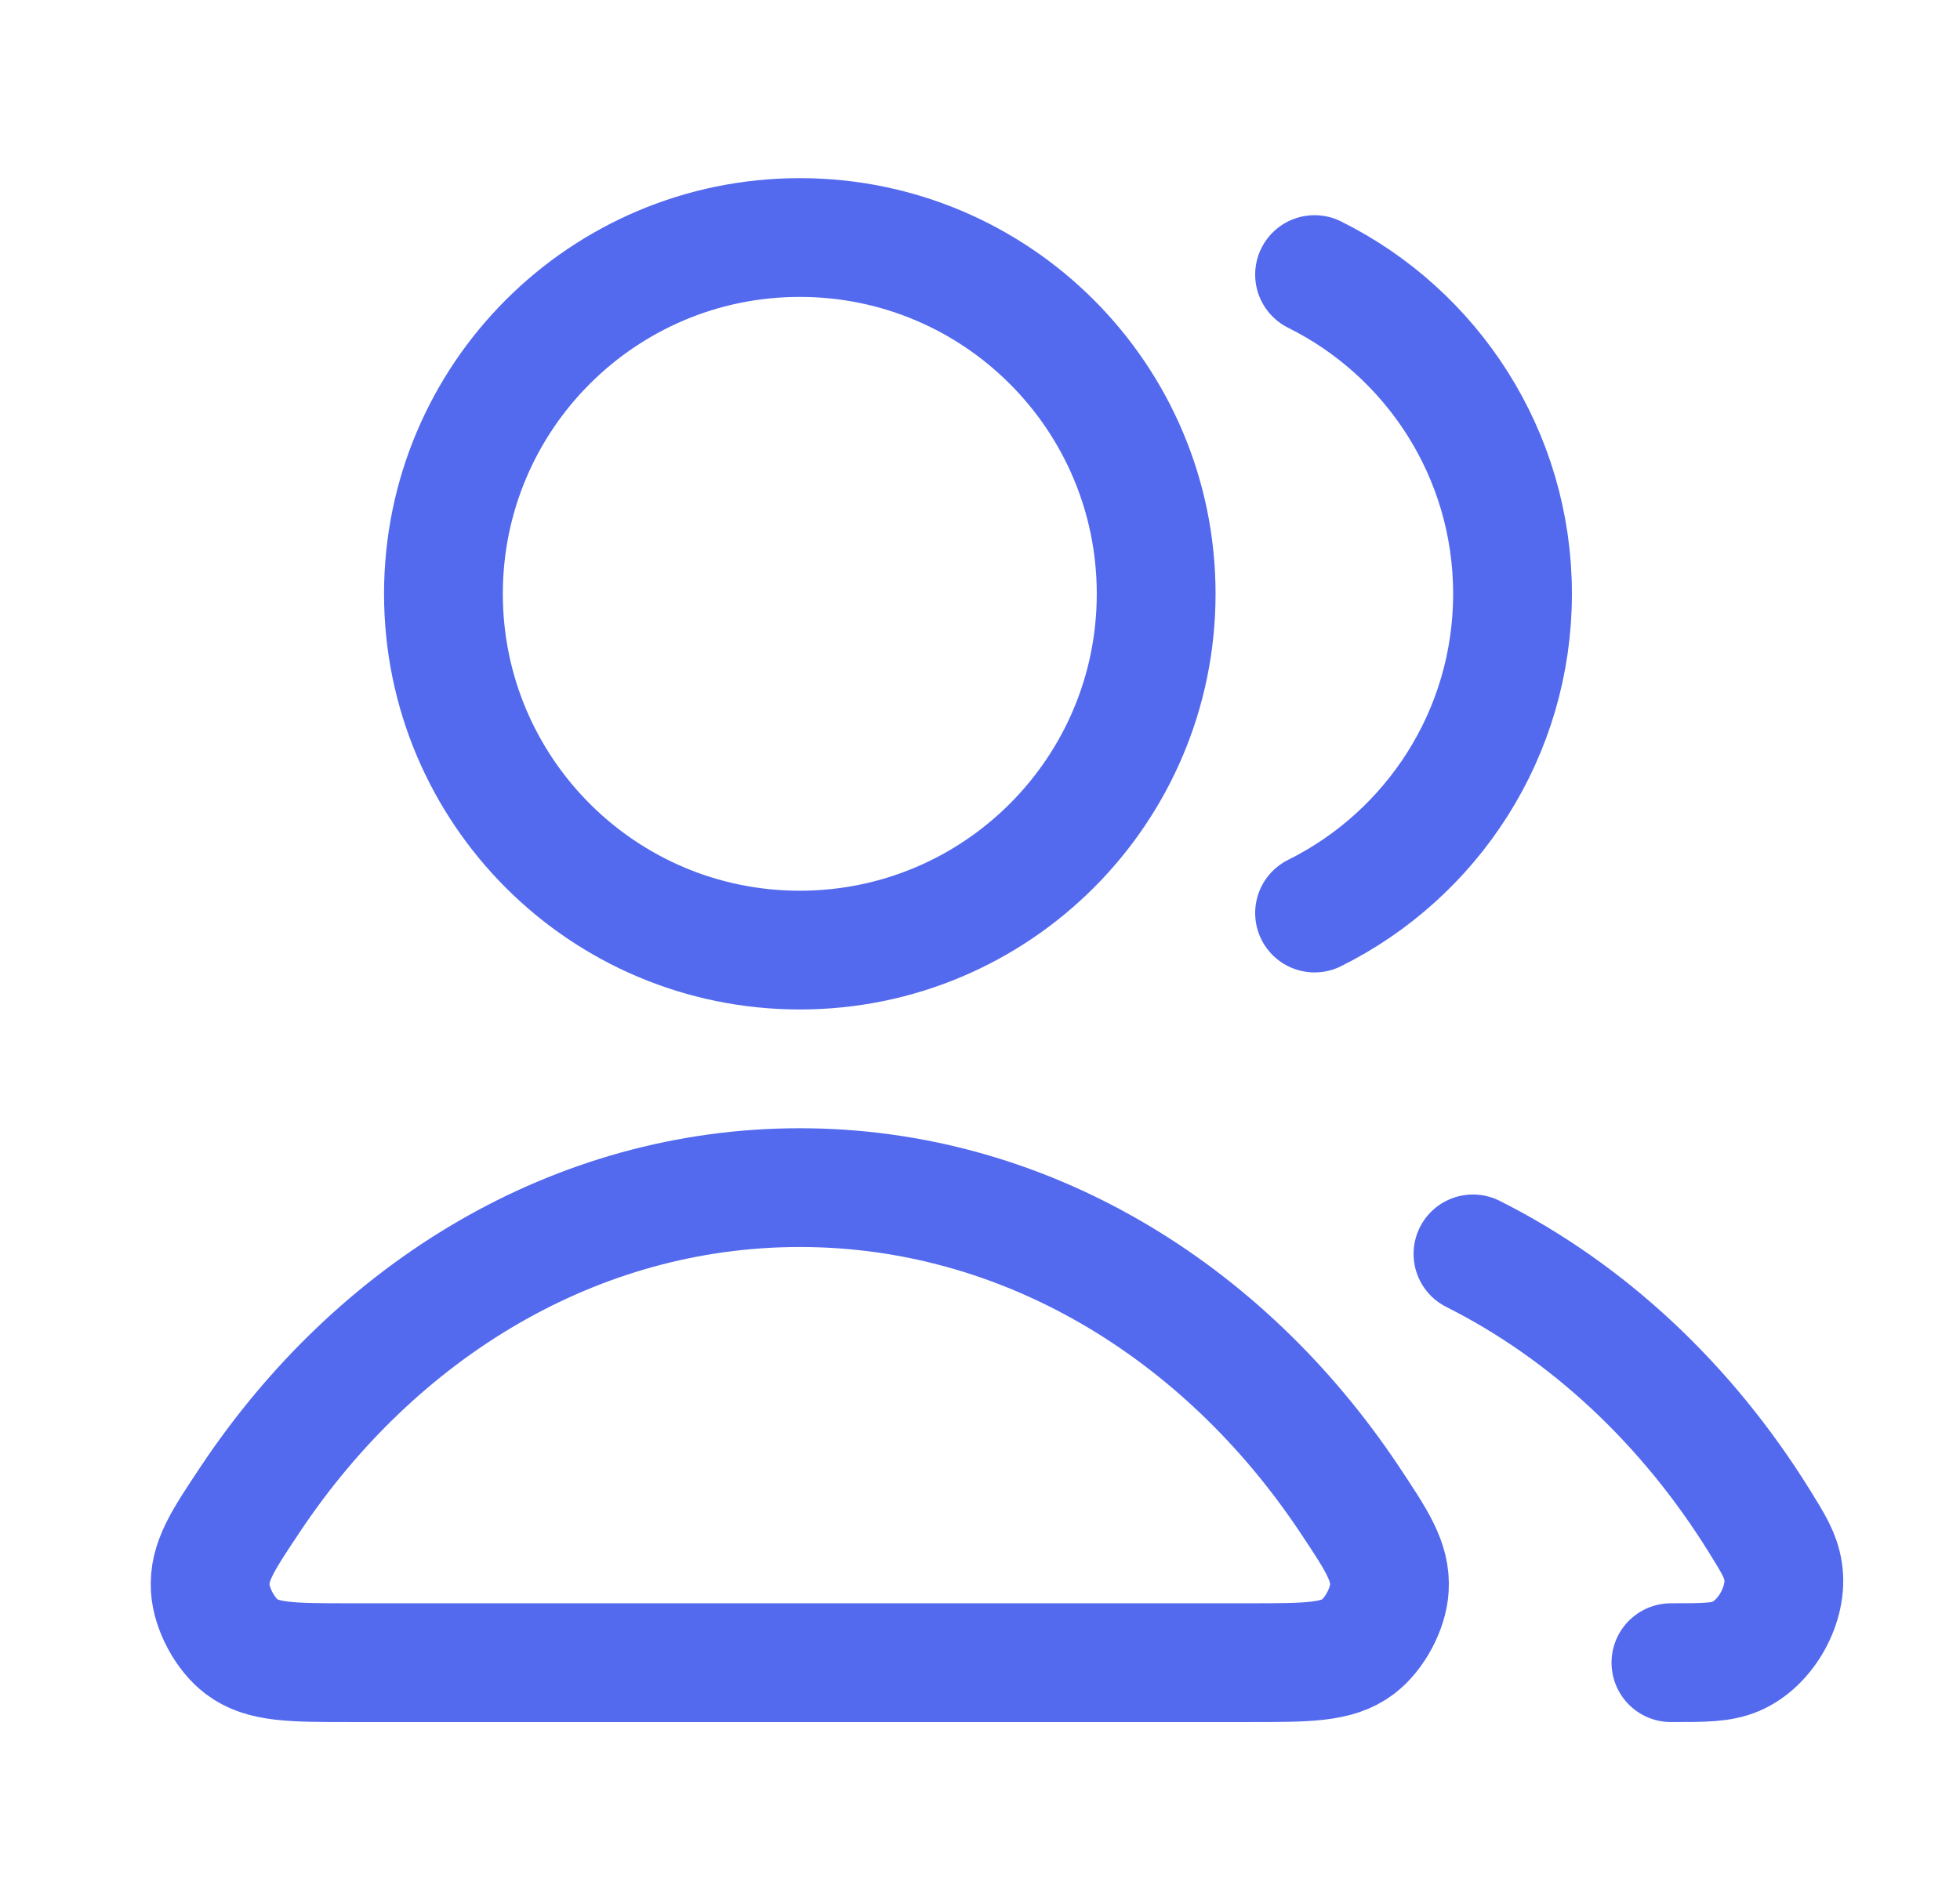 <svg width="33" height="32" viewBox="0 0 33 32" fill="none" xmlns="http://www.w3.org/2000/svg">
<path d="M24.8 21.116C26.741 22.091 28.405 23.656 29.62 25.613C29.86 26 29.981 26.194 30.022 26.462C30.107 27.008 29.734 27.678 29.226 27.894C28.976 28 28.695 28 28.133 28M22.133 15.376C24.108 14.395 25.466 12.356 25.466 10C25.466 7.644 24.108 5.605 22.133 4.624M19.466 10C19.466 13.314 16.78 16 13.466 16C10.152 16 7.466 13.314 7.466 10C7.466 6.686 10.152 4 13.466 4C16.78 4 19.466 6.686 19.466 10ZM4.212 25.251C6.338 22.059 9.692 20 13.466 20C17.24 20 20.595 22.059 22.721 25.251C23.186 25.95 23.419 26.3 23.392 26.747C23.372 27.094 23.143 27.52 22.866 27.73C22.509 28 22.018 28 21.036 28H5.896C4.914 28 4.424 28 4.067 27.73C3.789 27.52 3.561 27.094 3.54 26.747C3.513 26.3 3.746 25.95 4.212 25.251Z" stroke="#536AEE" stroke-width="2" stroke-linecap="round" stroke-linejoin="round"/>
</svg>
